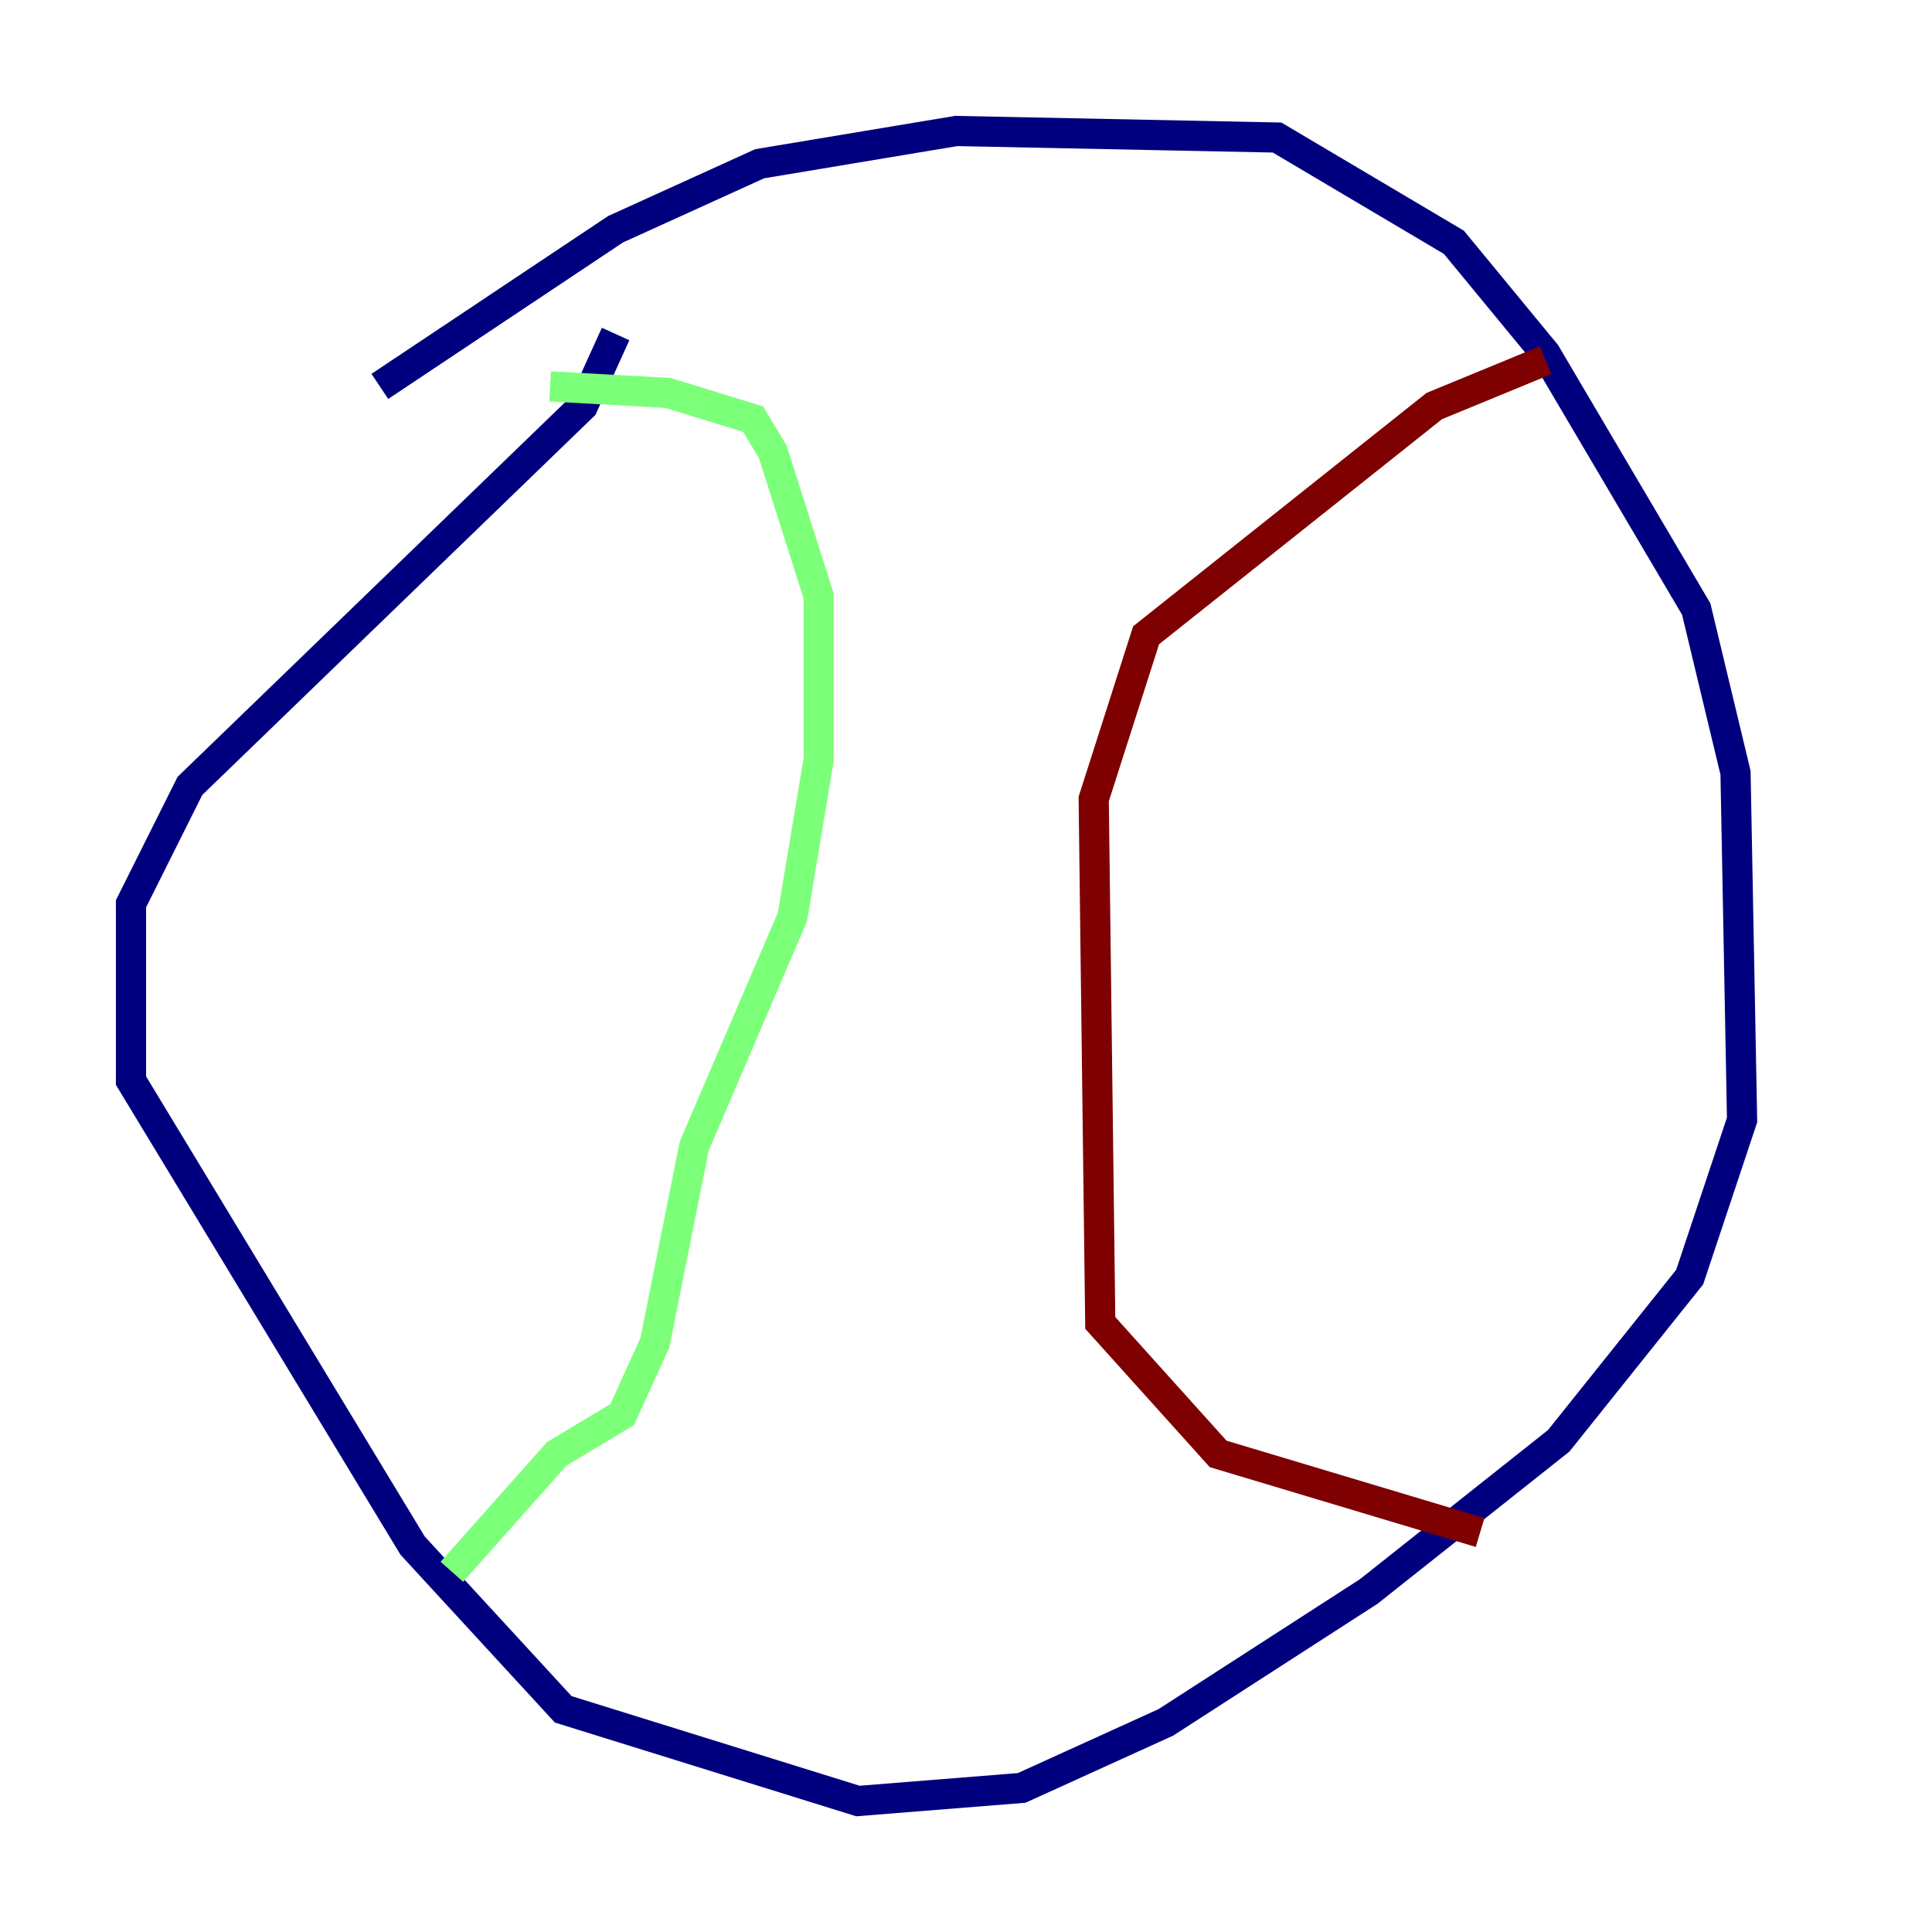 <?xml version="1.0" encoding="utf-8" ?>
<svg baseProfile="tiny" height="128" version="1.2" viewBox="0,0,128,128" width="128" xmlns="http://www.w3.org/2000/svg" xmlns:ev="http://www.w3.org/2001/xml-events" xmlns:xlink="http://www.w3.org/1999/xlink"><defs /><polyline fill="none" points="25.166,25.6 40.786,15.186 50.332,10.848 63.349,8.678 84.61,9.112 96.325,16.054 102.4,23.43 112.38,40.352 114.983,51.2 115.417,74.197 111.946,84.61 103.268,95.458 90.685,105.437 77.234,114.115 67.688,118.454 56.841,119.322 37.315,113.248 27.336,102.4 8.678,71.593 8.678,59.878 12.583,52.068 38.617,26.902 40.786,22.129" stroke="#00007f" stroke-width="2" /><polyline fill="none" points="36.447,25.6 44.258,26.034 49.898,27.77 51.2,29.939 54.237,39.485 54.237,50.332 52.502,60.746 45.993,75.932 43.39,88.949 41.22,93.722 36.881,96.325 29.939,104.136" stroke="#7cff79" stroke-width="2" /><polyline fill="none" points="102.4,23.864 95.024,26.902 75.932,42.088 72.461,52.936 72.895,87.647 80.705,96.325 98.061,101.532" stroke="#7f0000" stroke-width="2" /></svg>